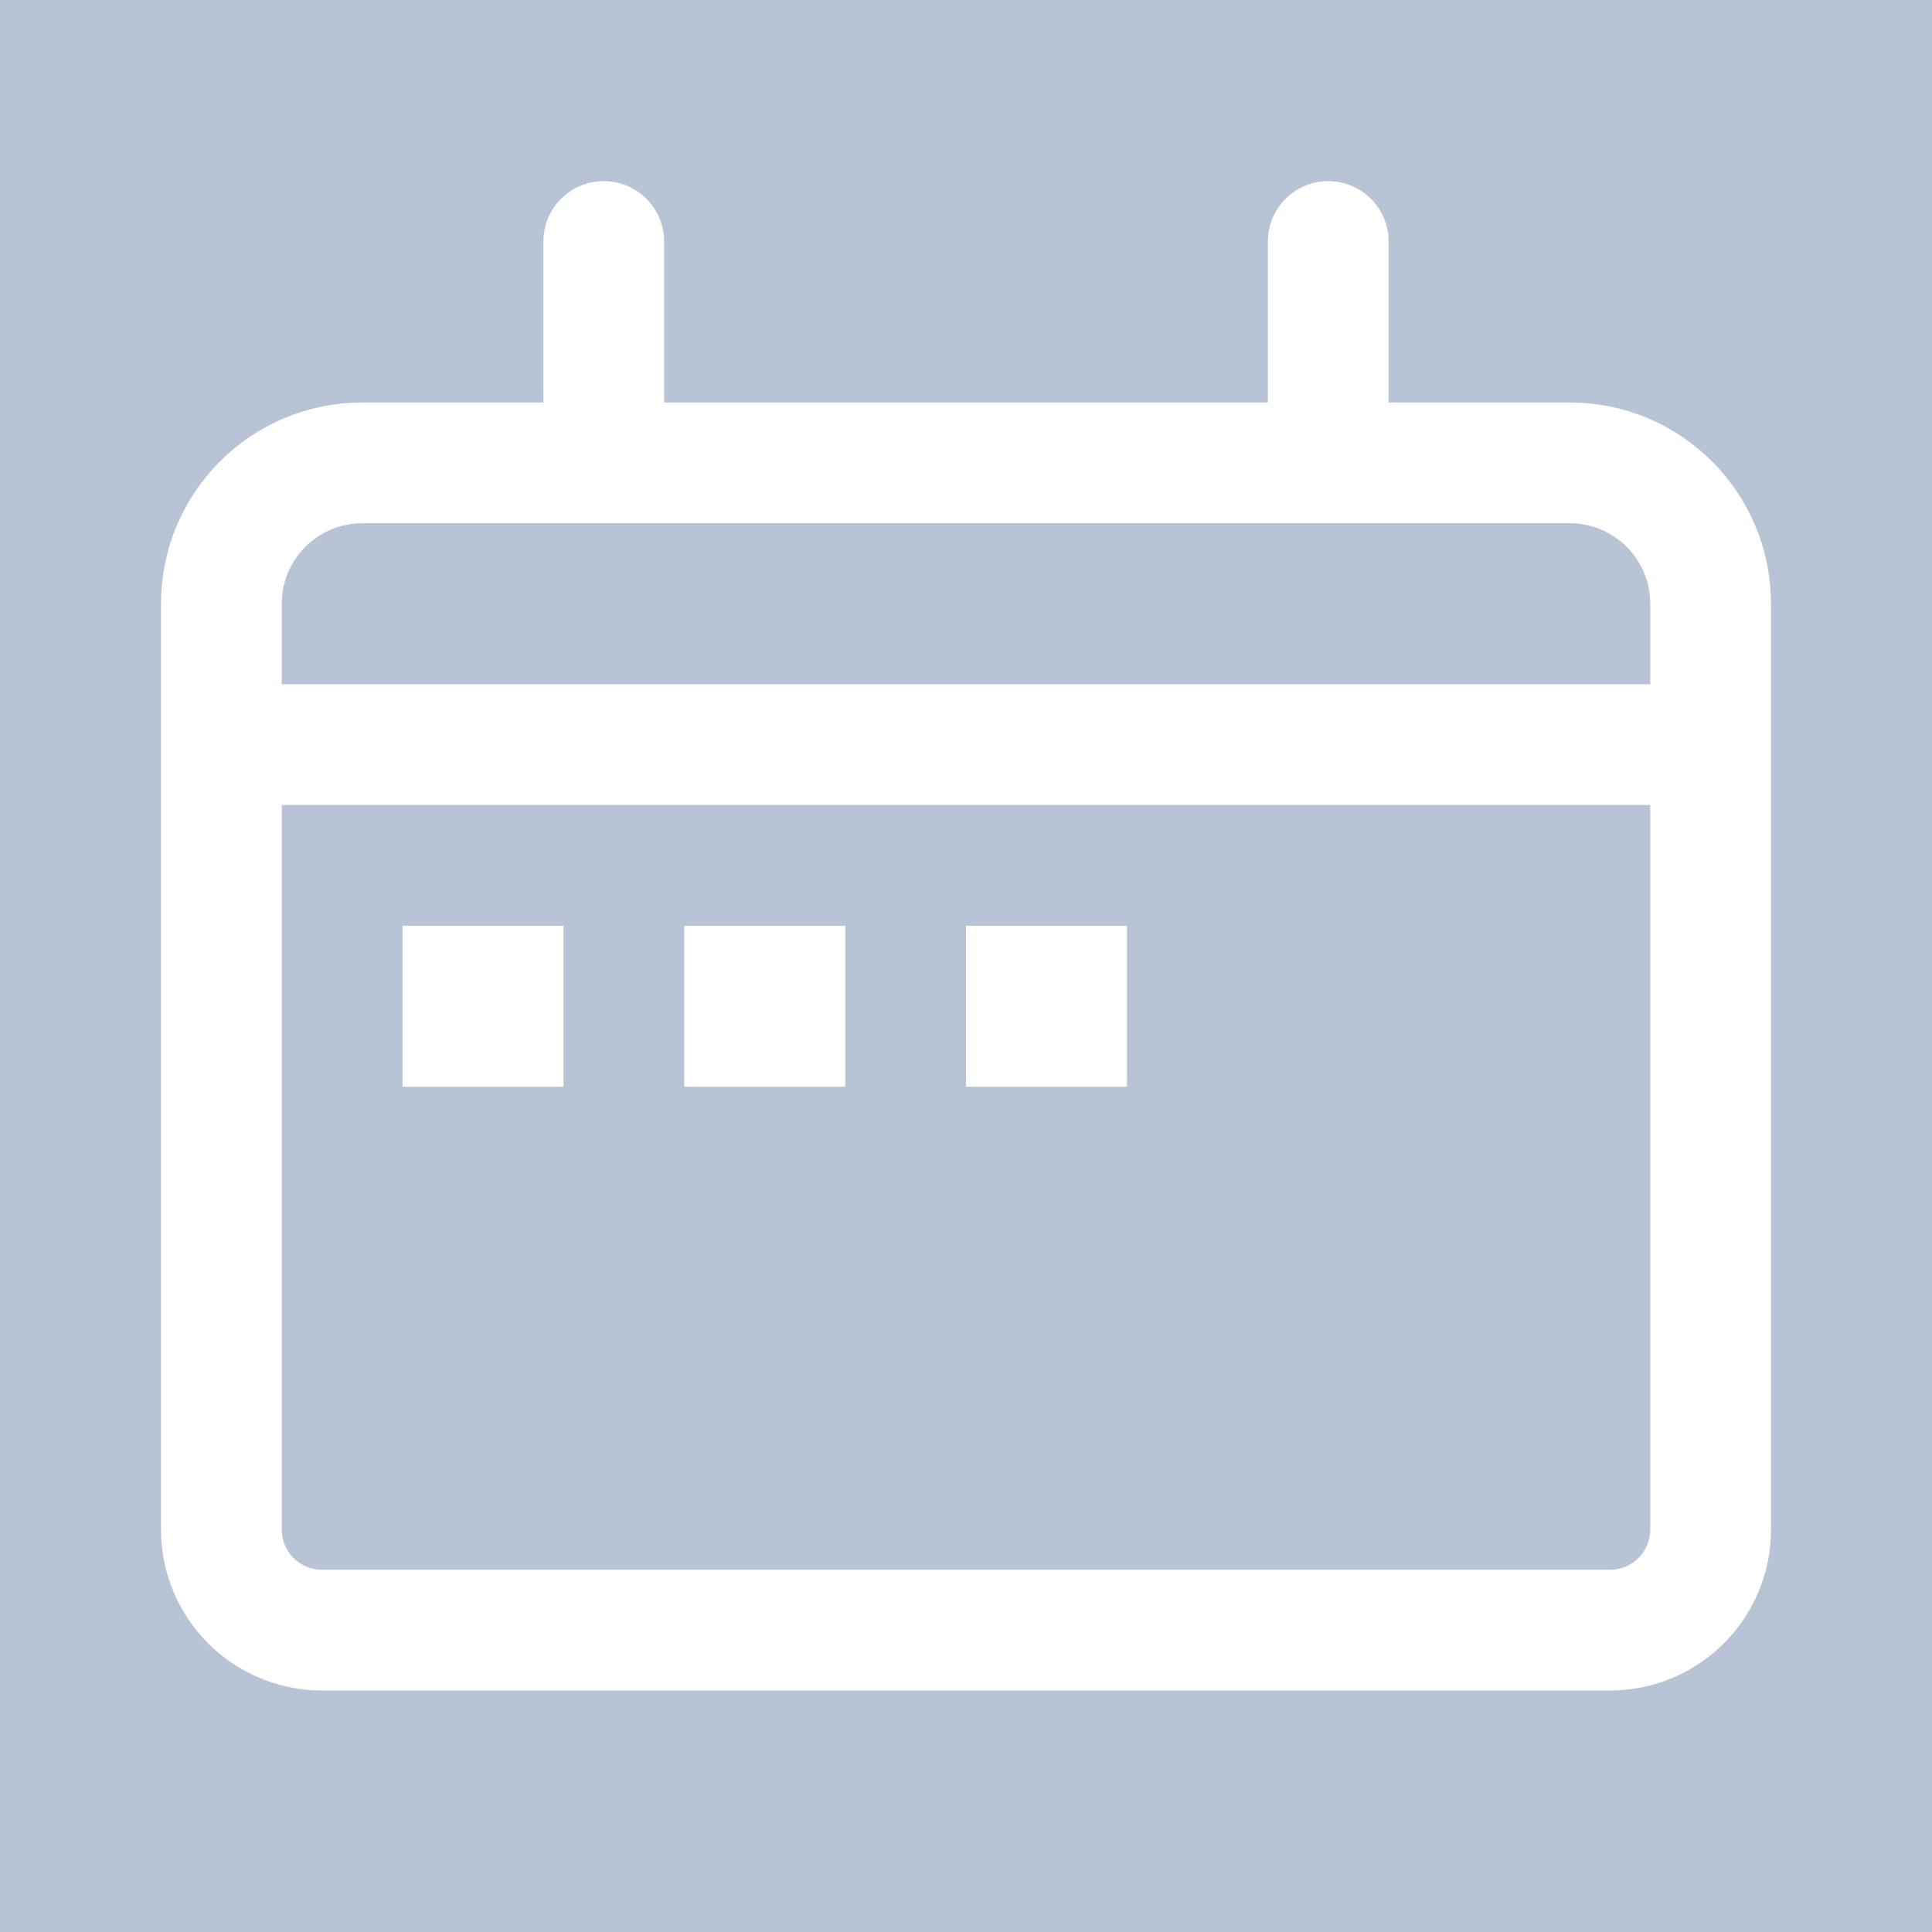 <svg width="48" height="48" viewBox="0 0 48 48" fill="none" xmlns="http://www.w3.org/2000/svg">
<rect width="48" height="48" fill="#B9C3D6"/>
<path d="M33 11V6" stroke="white" stroke-width="3" stroke-linecap="round"/>
<path d="M15 11V6" stroke="white" stroke-width="3" stroke-linecap="round"/>
<path d="M5.5 15C5.5 13.067 7.067 11.5 9 11.5H39C40.933 11.5 42.5 13.067 42.5 15V38C42.5 39.381 41.381 40.5 40 40.5H8C6.619 40.5 5.5 39.381 5.5 38V15Z" stroke="white" stroke-width="3"/>
<path d="M5 18.5H43.5" stroke="white" stroke-width="3"/>
<rect x="10" y="23" width="4" height="4" fill="white"/>
<rect x="17" y="23" width="4" height="4" fill="white"/>
<rect x="24" y="23" width="4" height="4" fill="white"/>
</svg>
